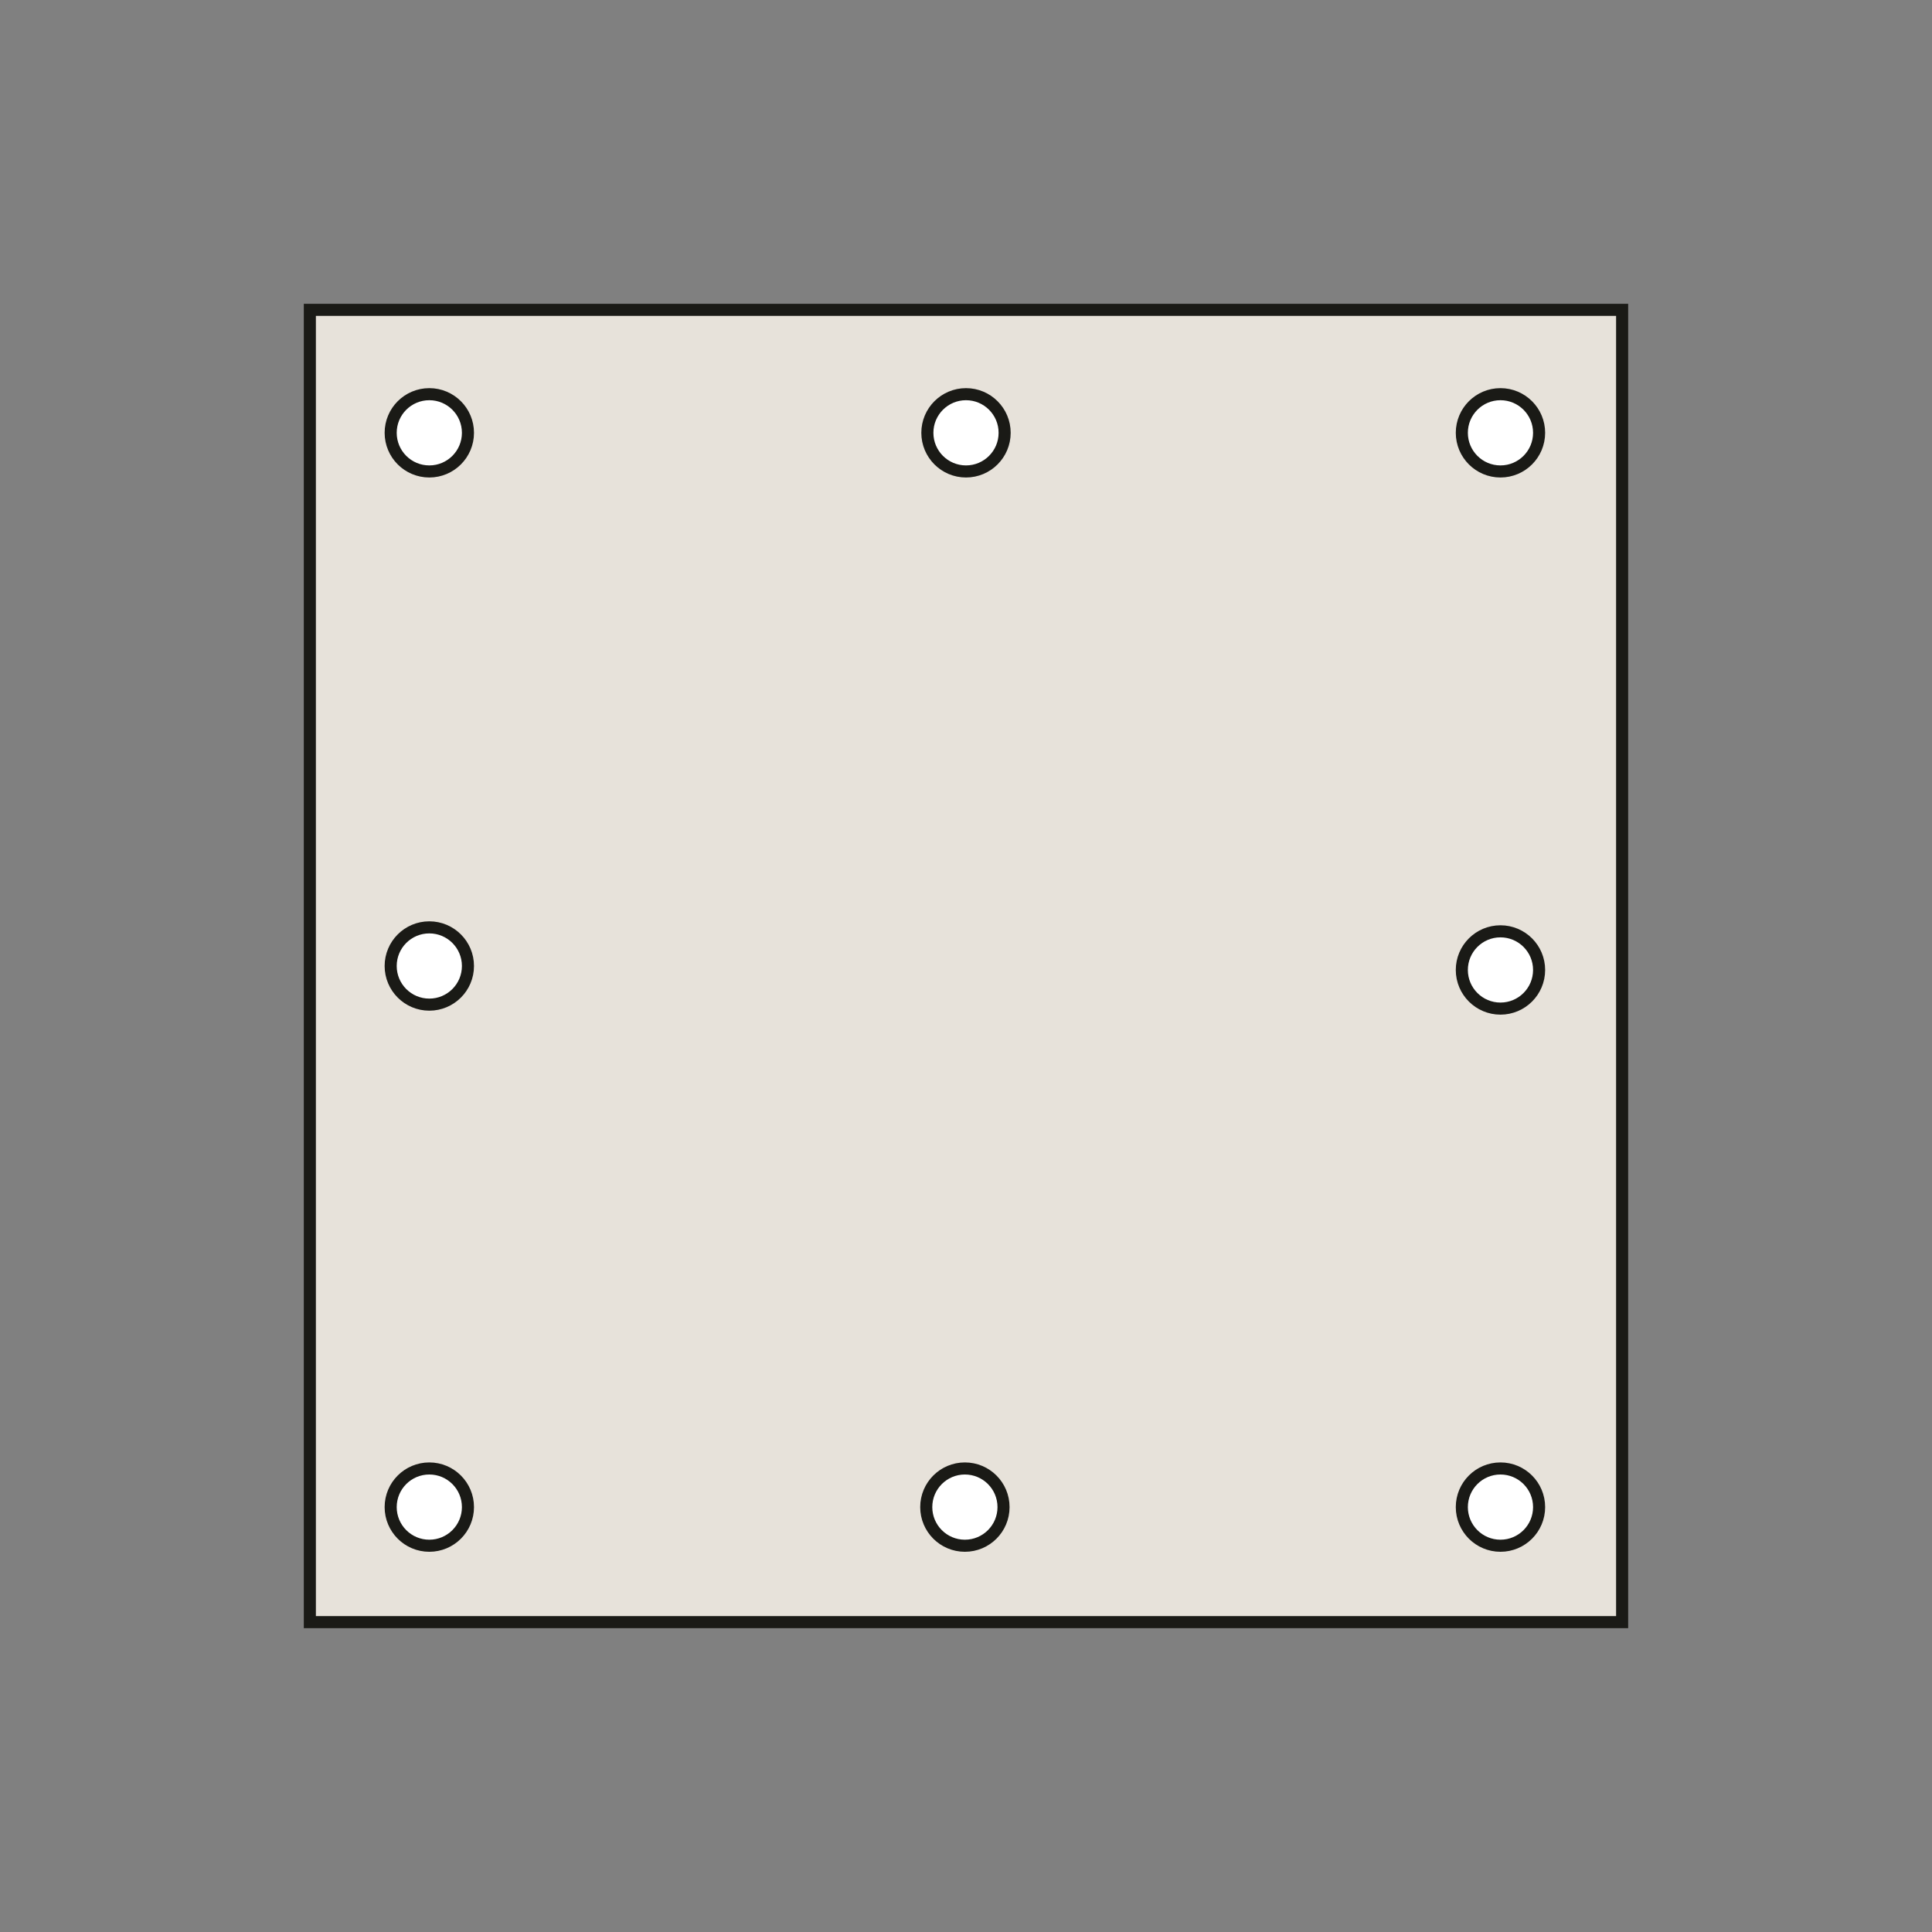 <svg id="Calque_1" data-name="Calque 1" xmlns="http://www.w3.org/2000/svg" viewBox="0 0 800 800"><rect x="0" y="0" width="800" height="800" fill="#808080" stroke="none"/><defs><style>.cls-1{fill:#e7e2da;}.cls-1,.cls-2{stroke:#1a1a16;stroke-miterlimit:10;stroke-width:5px;}.cls-2{fill:#fff;}</style></defs><title>8 oeillets</title><rect class="cls-1" x="128.3" y="128.3" width="543.39" height="543.39"/><circle class="cls-2" cx="177.77" cy="179.22" r="16"/><circle class="cls-2" cx="177.77" cy="400" r="16"/><circle class="cls-2" cx="400" cy="179.22" r="16"/><circle class="cls-2" cx="621.31" cy="179.22" r="16"/><circle class="cls-2" cx="621.31" cy="401.64" r="16"/><circle class="cls-2" cx="177.77" cy="624.06" r="16"/><circle class="cls-2" cx="399.54" cy="624.06" r="16"/><circle class="cls-2" cx="621.31" cy="624.06" r="16"/></svg>
